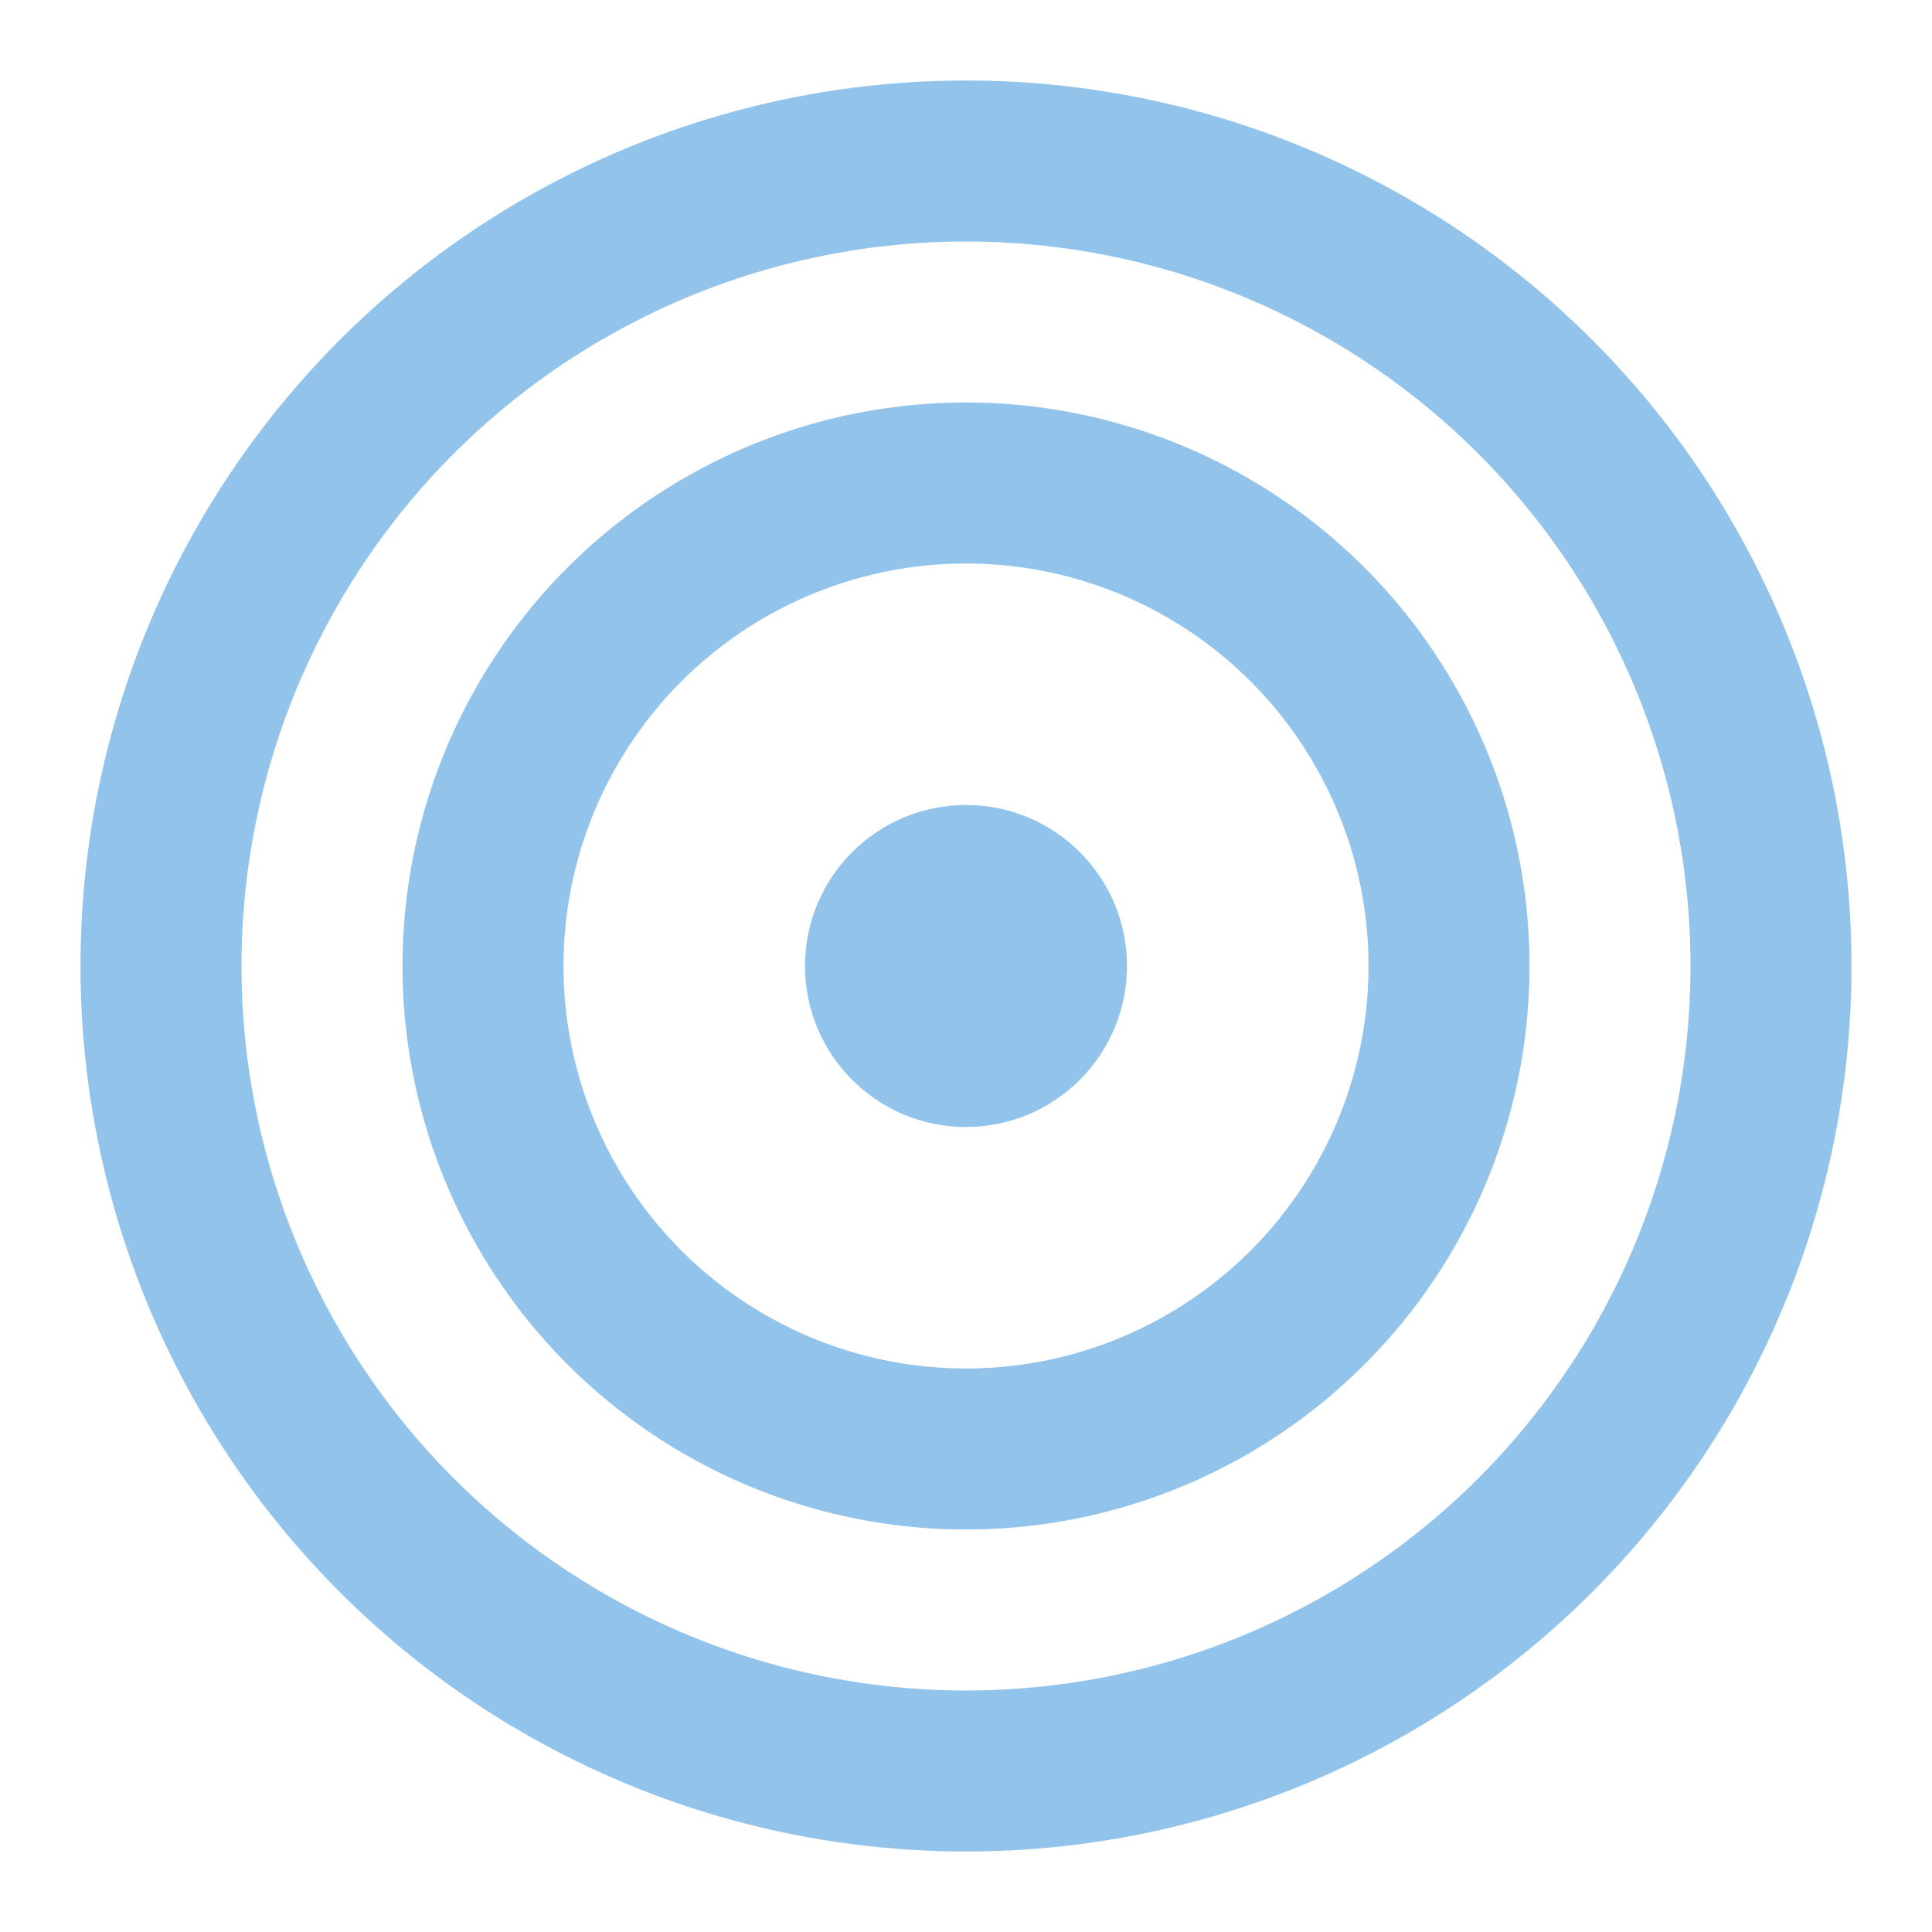 <svg width="24" height="24" viewBox="0 0 24 24" fill="none" xmlns="http://www.w3.org/2000/svg">
<circle cx="12" cy="12" r="10" stroke="#91C3EB" stroke-width="2" stroke-linecap="round" stroke-linejoin="round"/>
<circle cx="12" cy="12" r="6" stroke="#91C3EB" stroke-width="2" stroke-linecap="round" stroke-linejoin="round"/>
<circle cx="12" cy="12" r="2" fill="#91C3EB"/>
</svg>